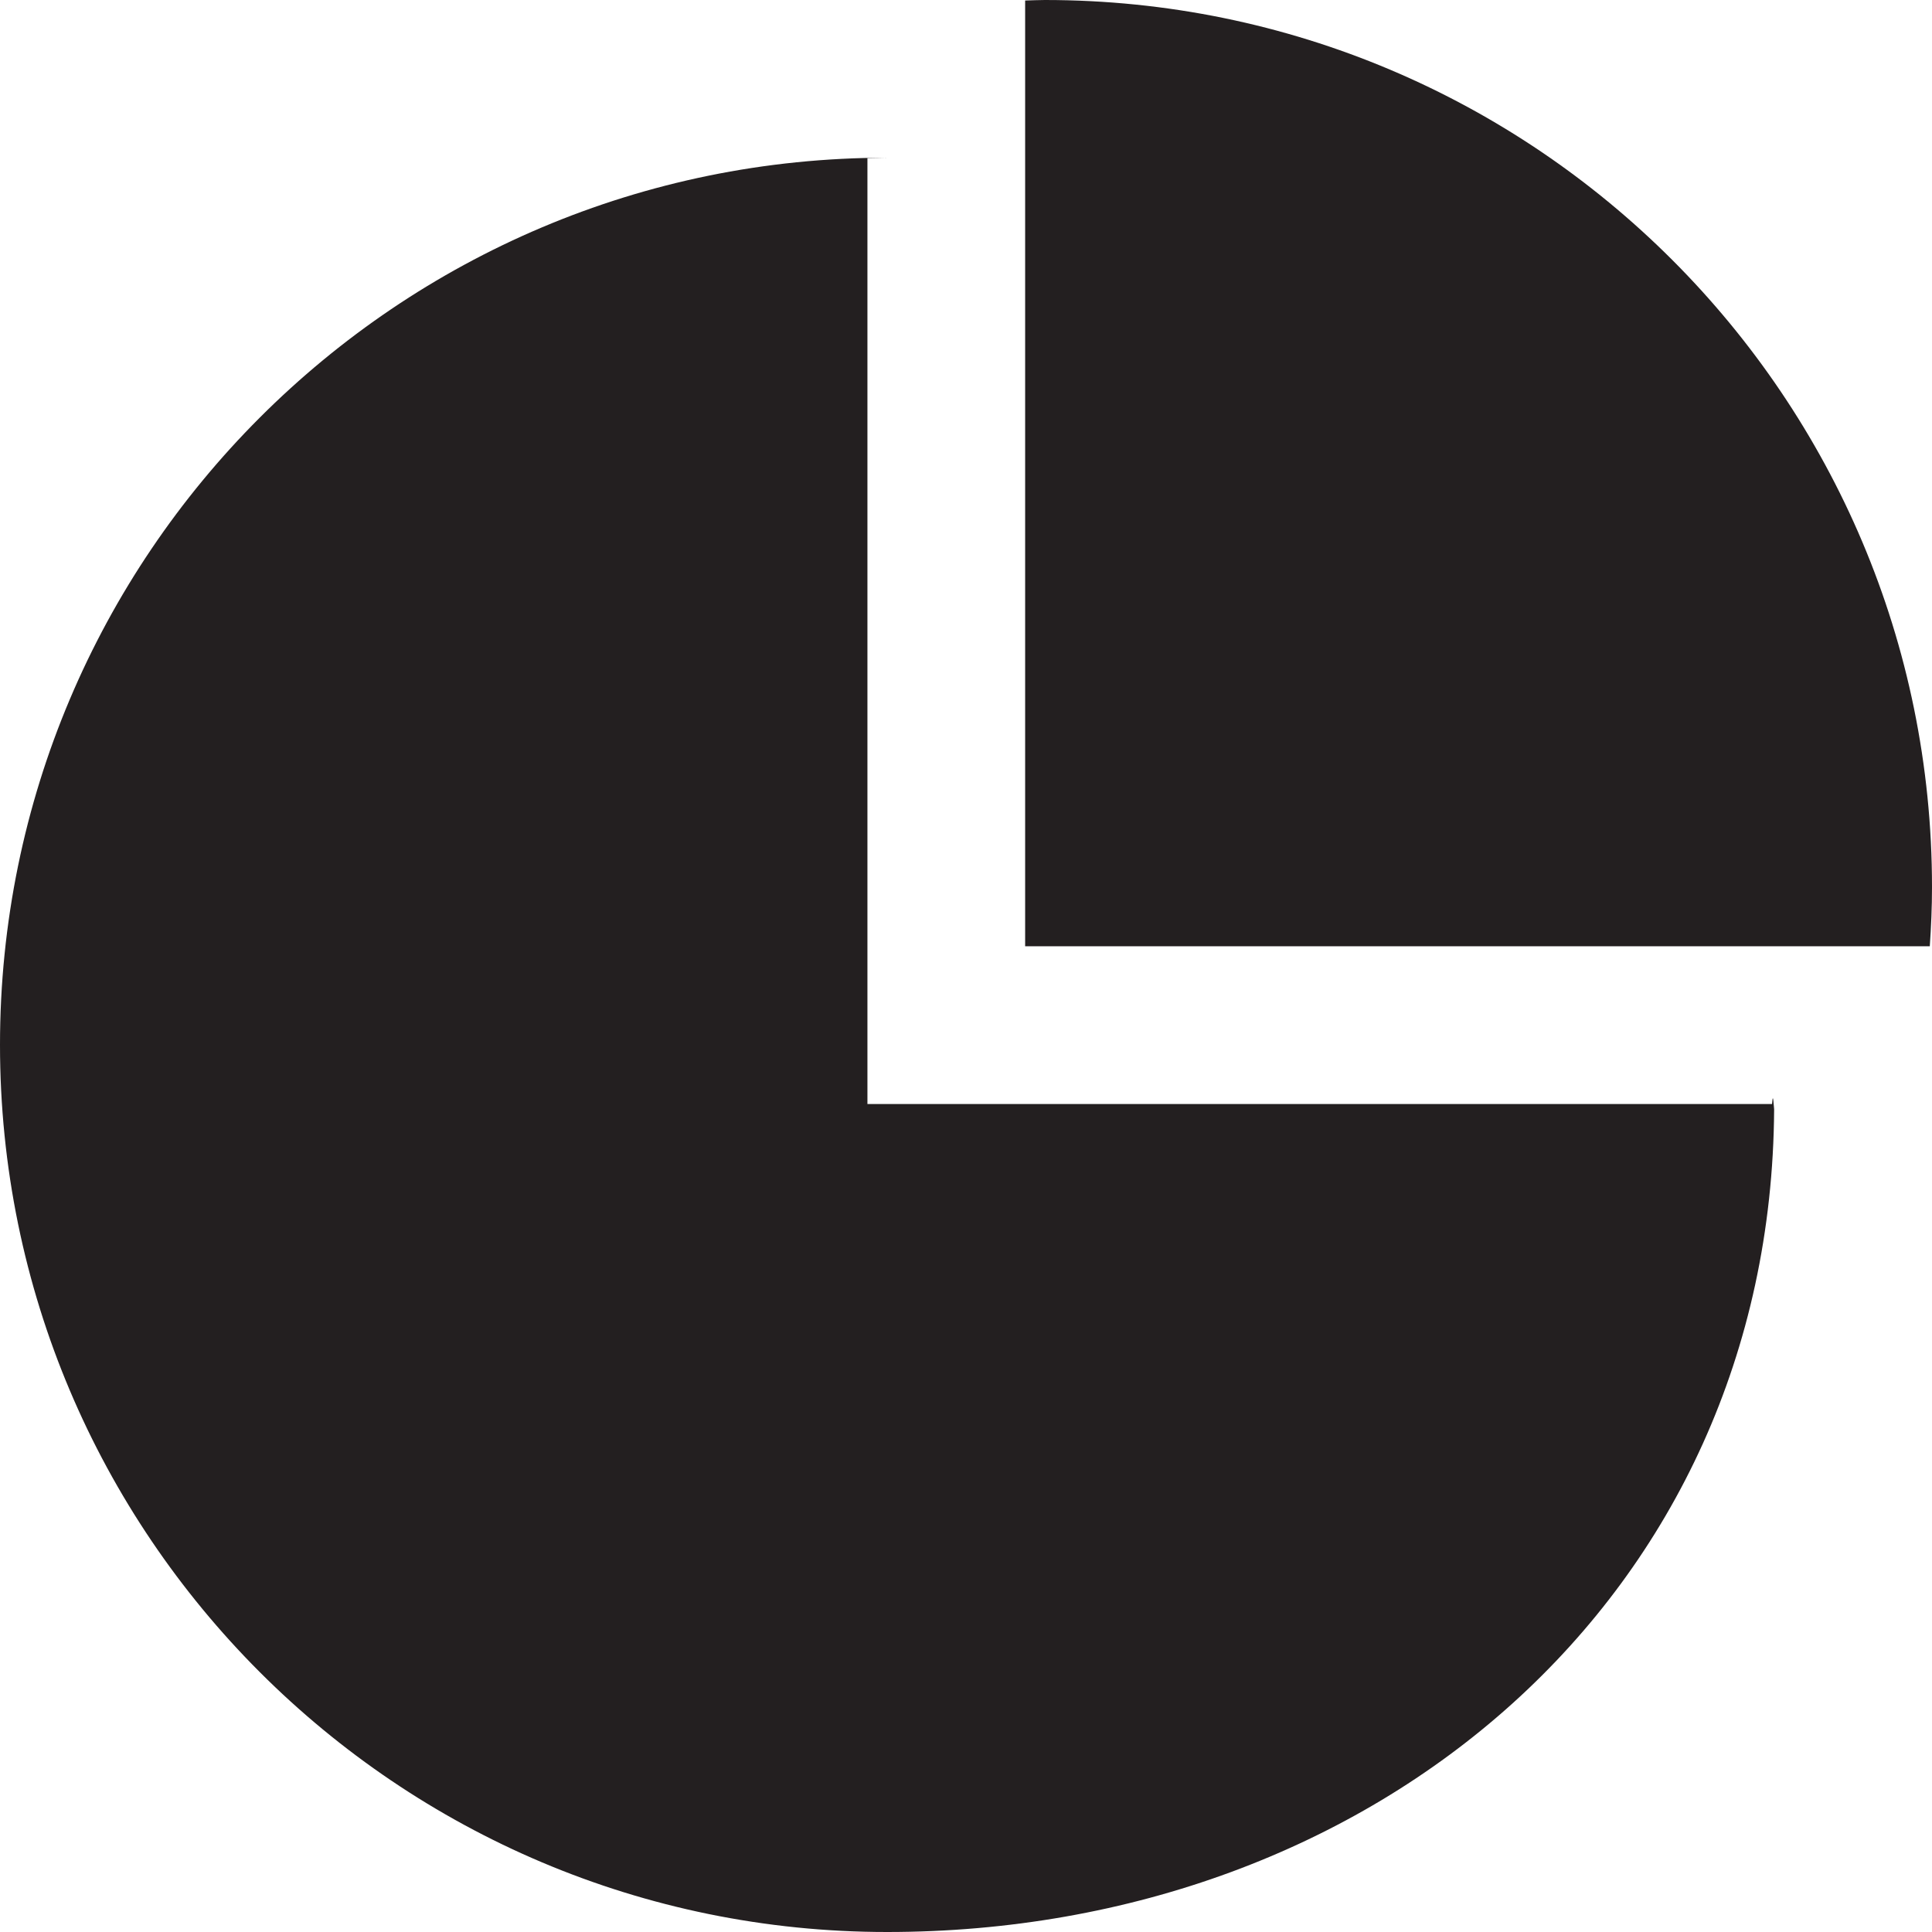 <?xml version="1.0" ?><!DOCTYPE svg  PUBLIC '-//W3C//DTD SVG 1.1//EN'  'http://www.w3.org/Graphics/SVG/1.1/DTD/svg11.dtd'><svg enable-background="new 0 0 49 49" height="49px" id="Layer_1" version="1.1" viewBox="0 0 49 49" width="49px" xml:space="preserve" xmlns="http://www.w3.org/2000/svg" xmlns:xlink="http://www.w3.org/1999/xlink"><g><path d="M26.5,0c-0.168,0-0.333,0.009-0.5,0.013V24h22.944C48.978,23.504,49,23.004,49,22.5   C49,10.074,38.927,0,26.5,0z" fill="#231F20"/><path d="M44.944,28H22V4.013C22.167,4.009,22.332,4,22.5,4C10.073,4,0,14.074,0,26.5C0,38.926,10.073,49,22.5,49   c12.38,0,22.42-8.51,22.496-20.859C44.989,28.117,44.97,27.618,44.944,28z" fill="#231F20"/><path d="M44.996,28.141C44.999,28.146,45,28.116,45,28C45,28.047,44.997,28.093,44.996,28.141z" fill="#231F20"/></g></svg>